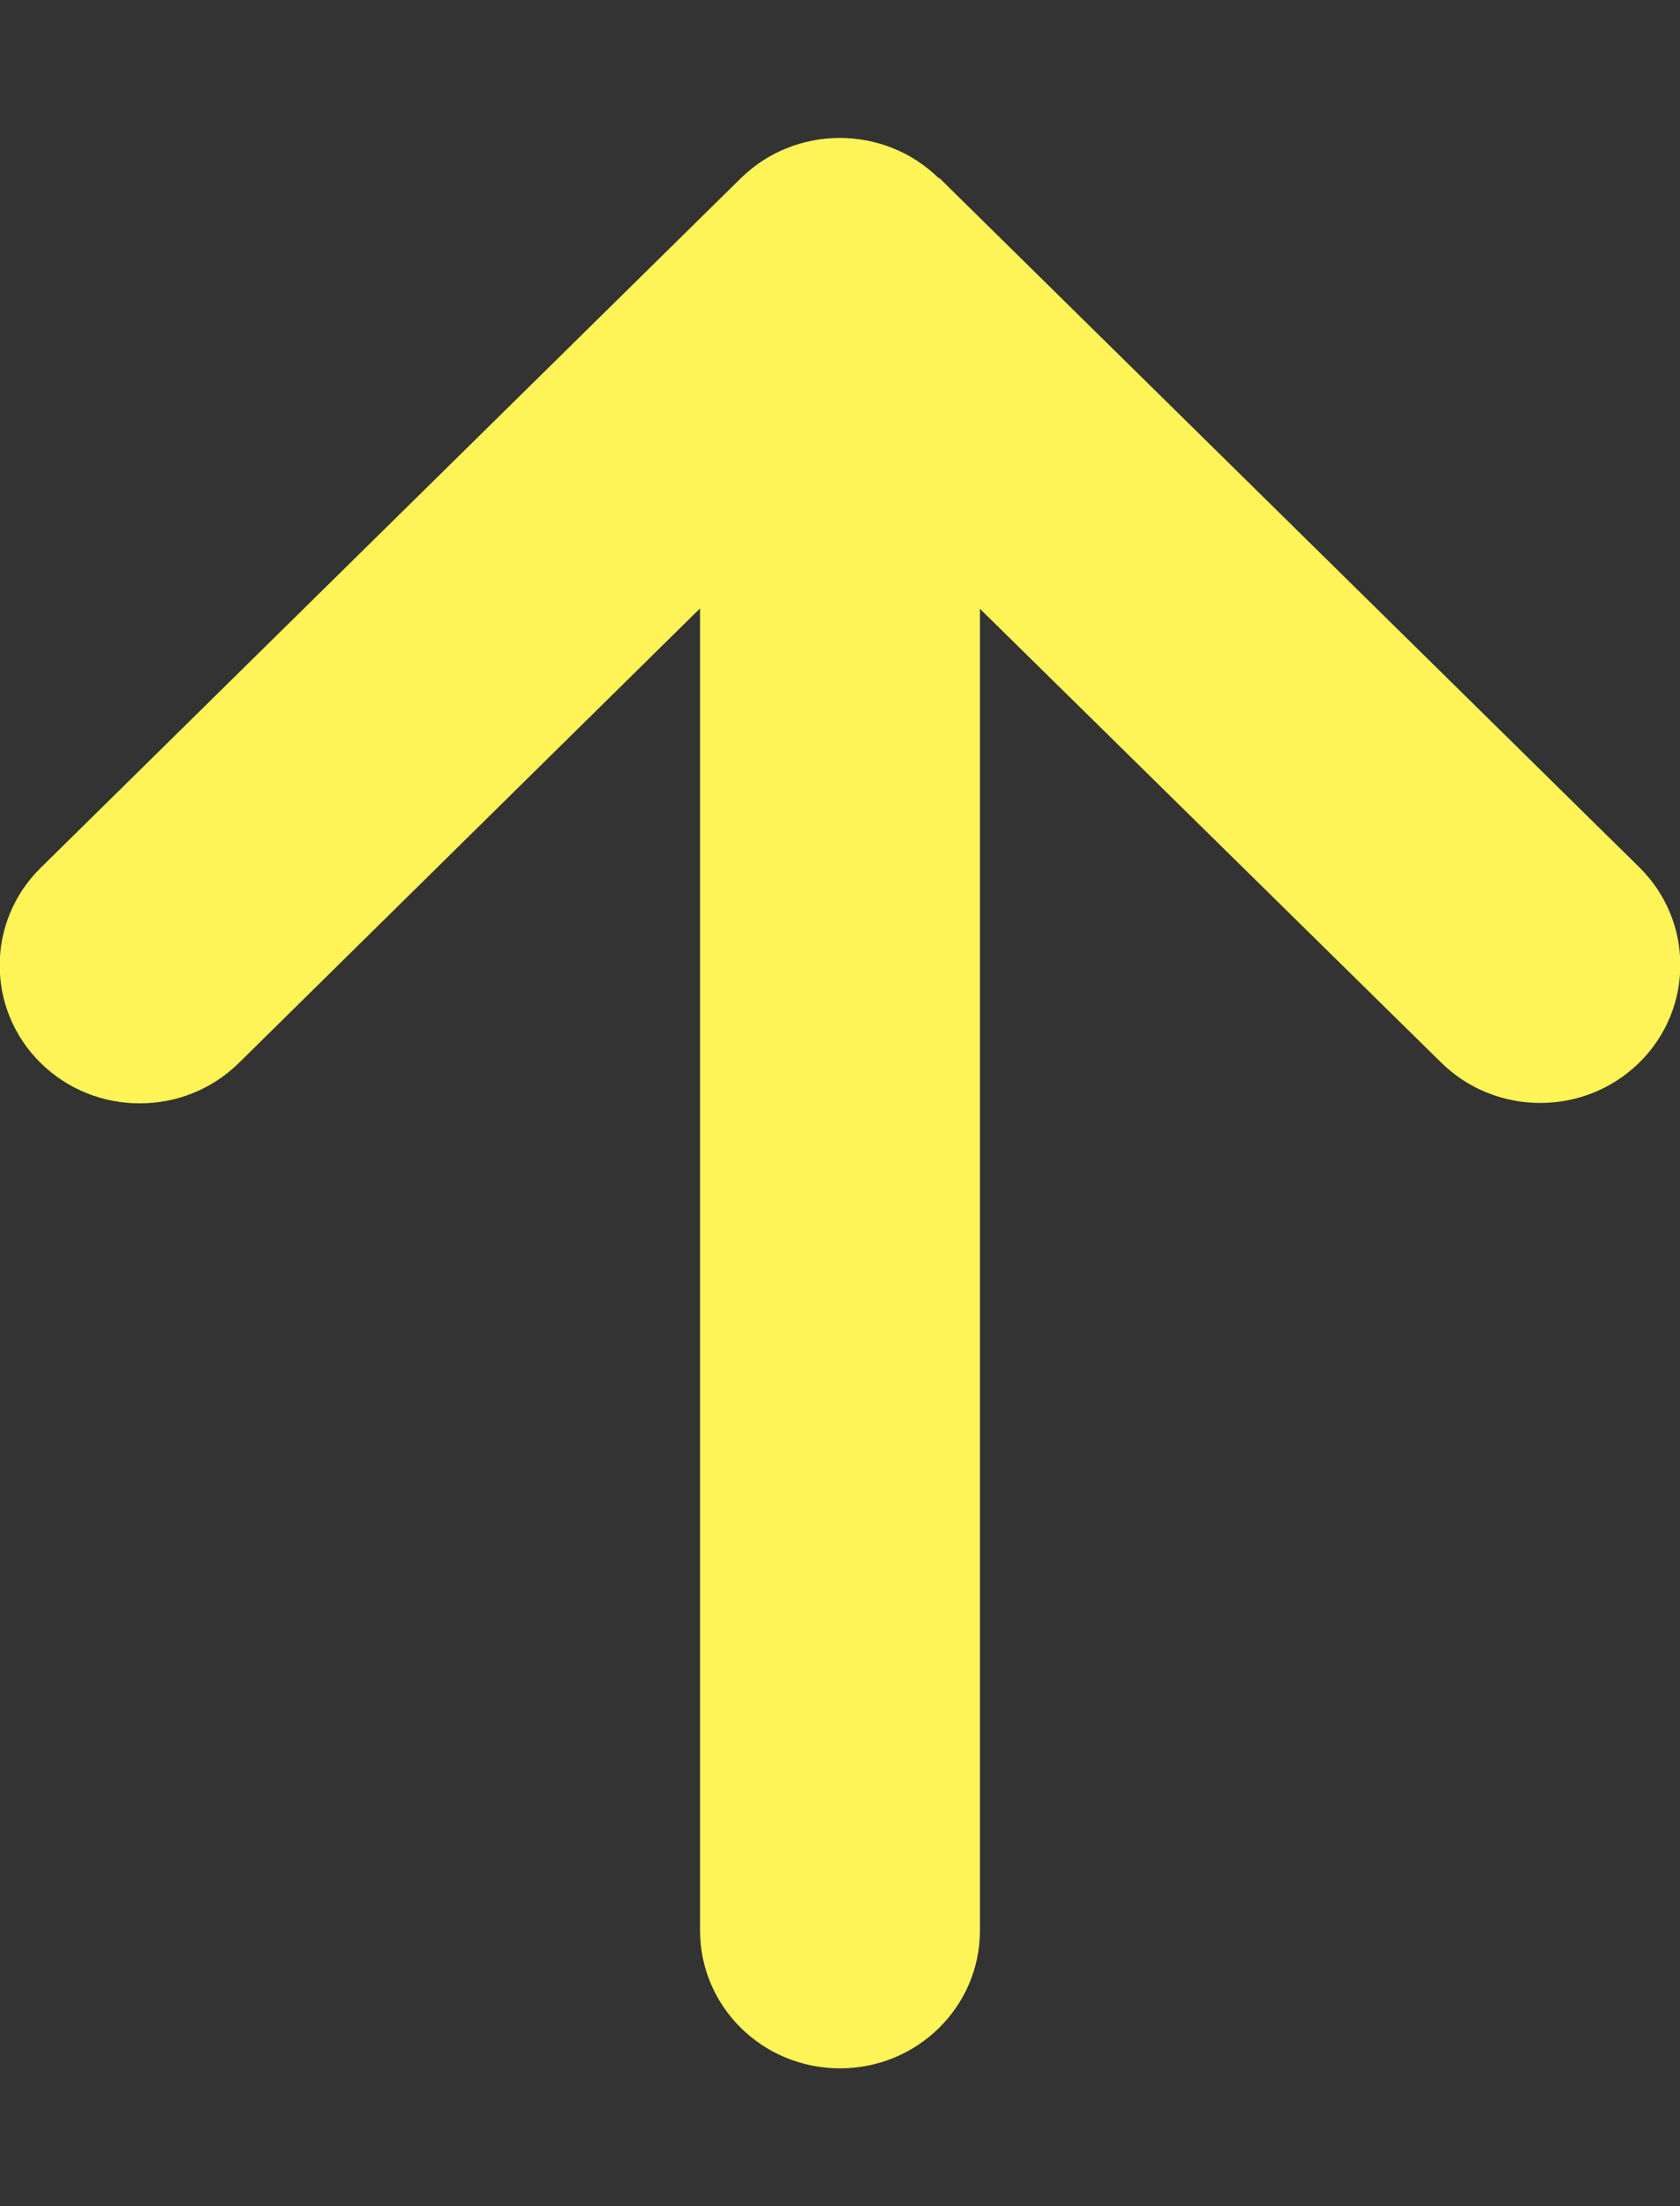 <svg width="16" height="21" viewBox="0 0 16 21" fill="none" xmlns="http://www.w3.org/2000/svg">
<rect x="0" y="0" width="16" height="21" fill="#333333" stroke="none"/>
<g clip-path="url(#clip0_31_44)">
<path d="M8.942 1.698C8.421 1.185 7.575 1.185 7.054 1.698L0.387 8.261C-0.133 8.773 -0.133 9.606 0.387 10.118C0.908 10.631 1.754 10.631 2.275 10.118L6.667 5.791V18.375C6.667 19.101 7.262 19.688 8 19.688C8.737 19.688 9.333 19.101 9.333 18.375V5.795L13.725 10.114C14.246 10.627 15.092 10.627 15.613 10.114C16.133 9.602 16.133 8.769 15.613 8.256L8.946 1.694L8.942 1.698Z" fill="#FFF457"/>
</g>
<defs>
<clipPath id="clip0_31_44">
<rect width="16" height="21" fill="white"/>
</clipPath>
</defs>
</svg>

